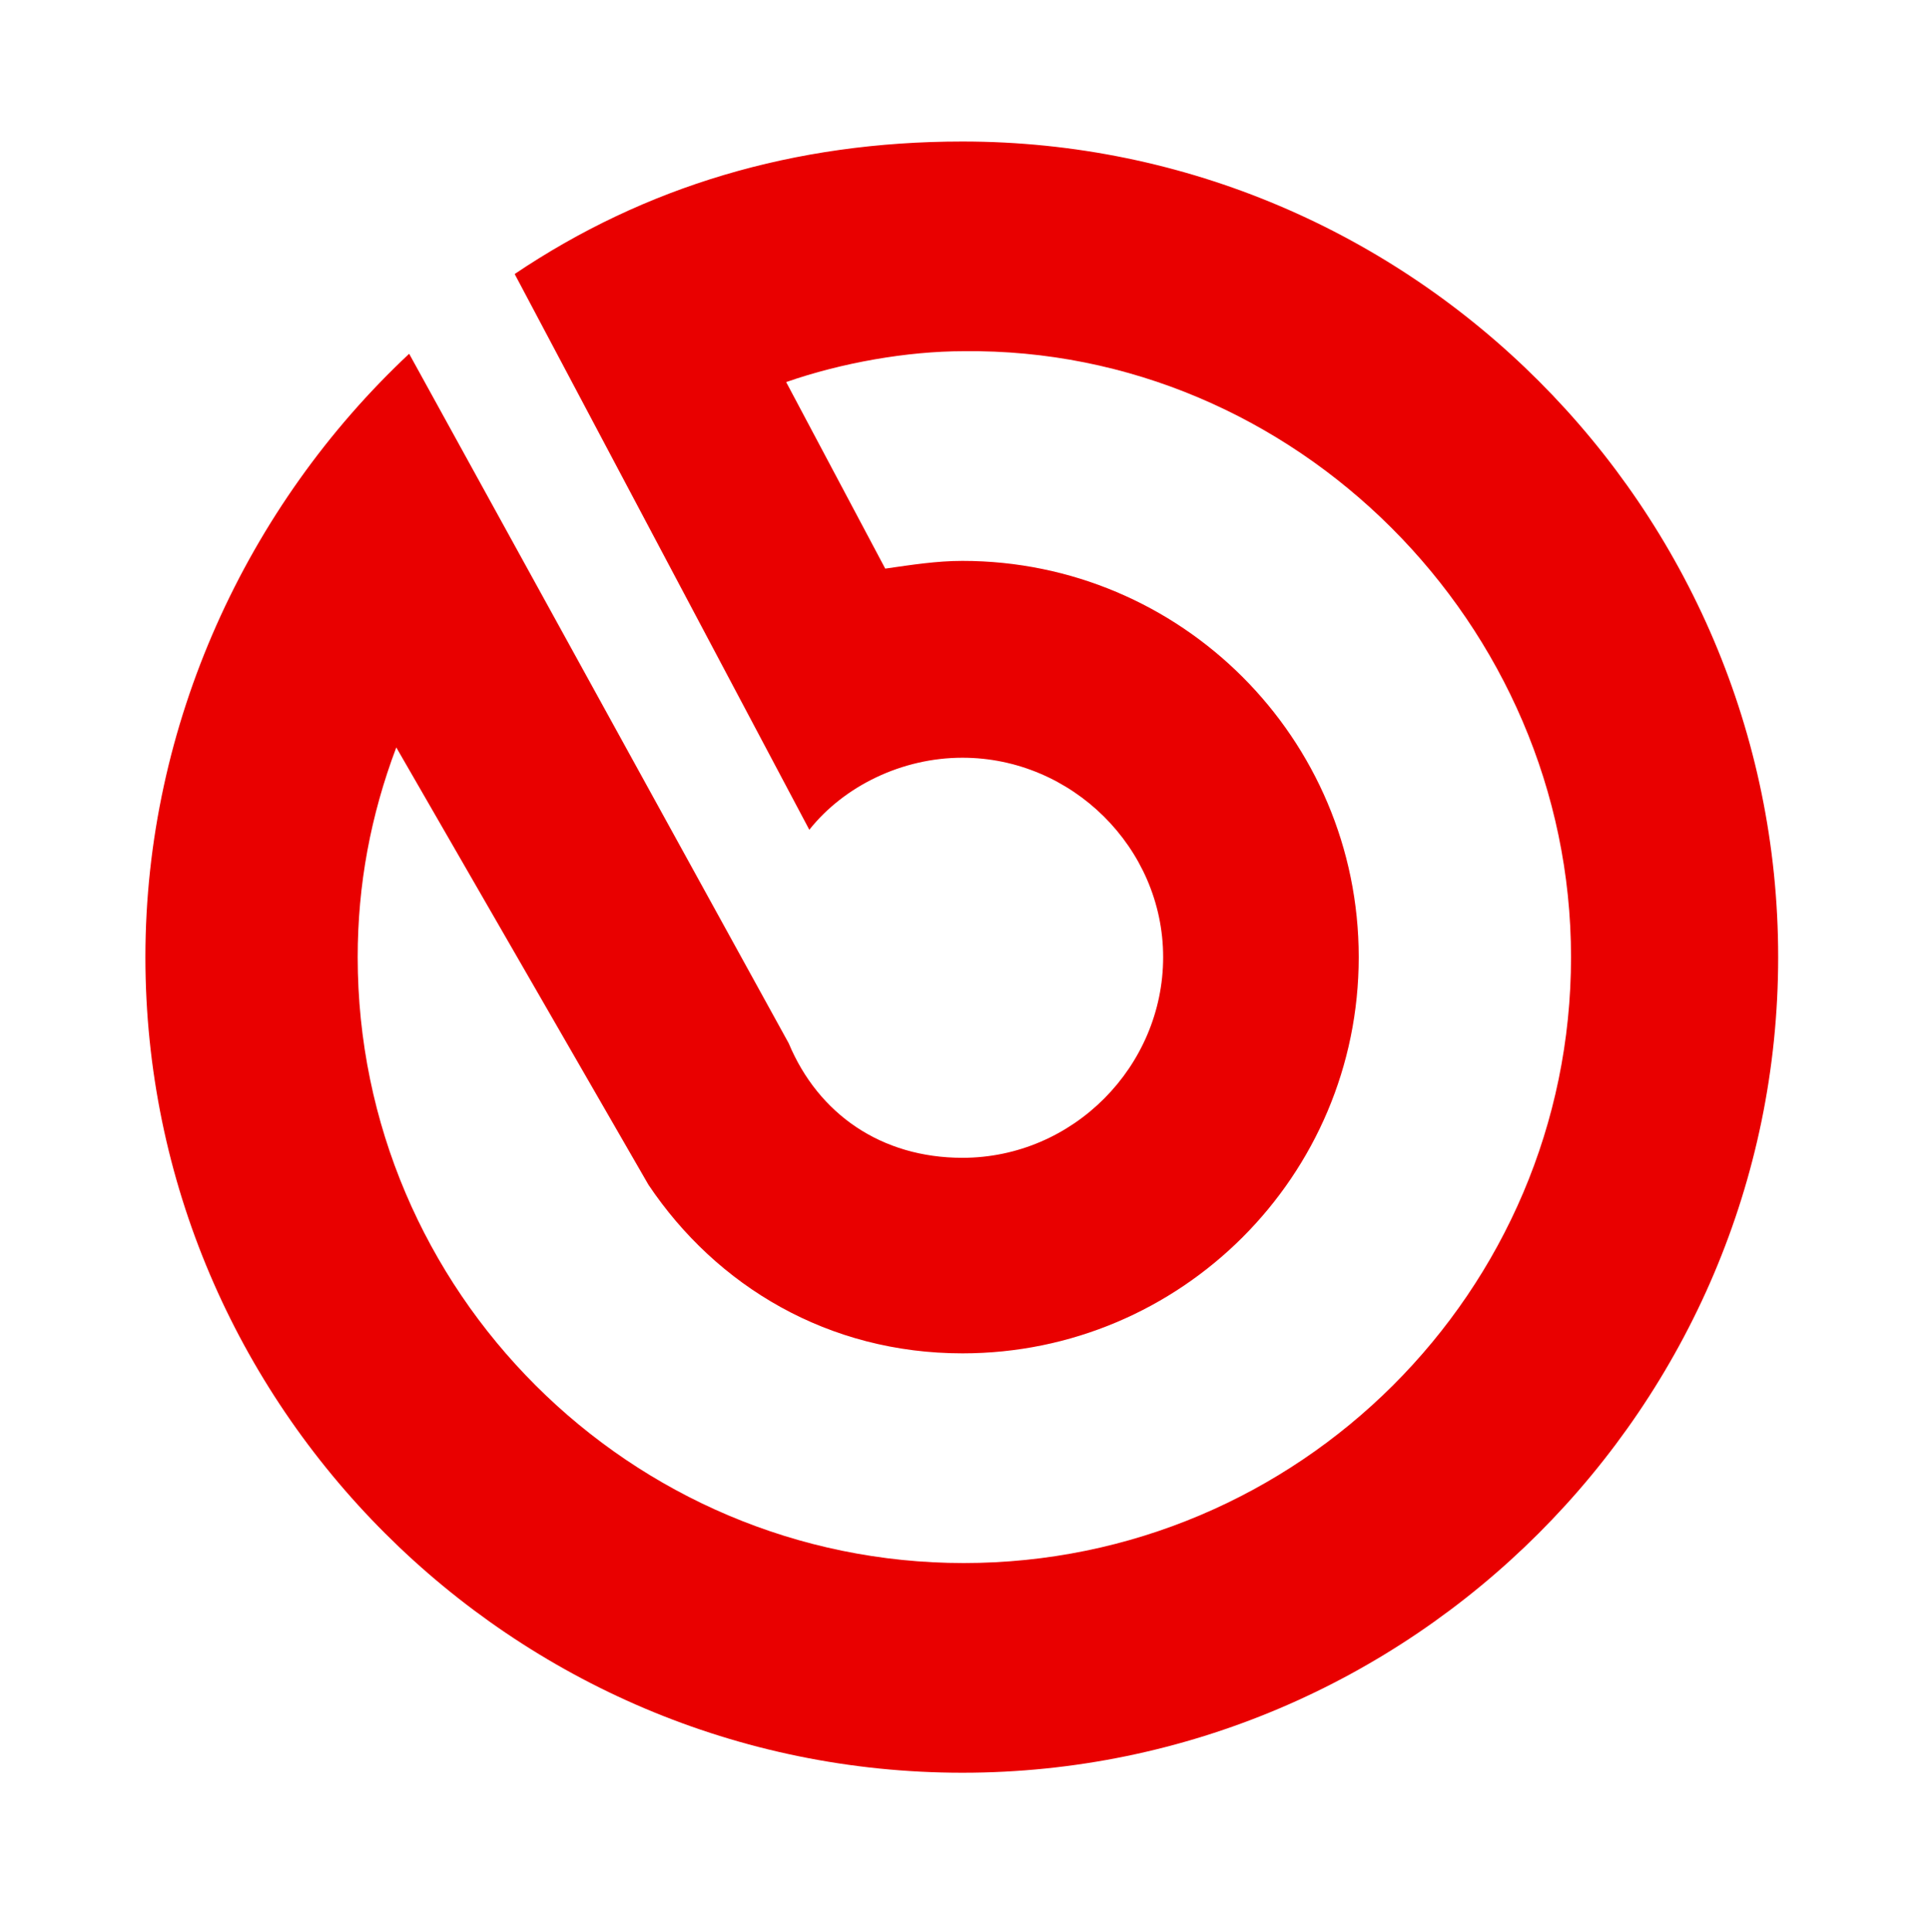 <svg id="logosandtypes_com" xmlns="http://www.w3.org/2000/svg" viewBox="0 0 150 150.2"><path d="M0 .2h150v150H0V.2z" fill="none"/><path d="M74.8 11C61.7 11 50.1 14.5 40 21.3l22.9 43.2c2.7-3.4 7.2-5.6 11.9-5.6 8.5 0 15.6 7 15.6 15.5S83.4 90 74.8 90c-6.3 0-11.2-3.4-13.5-8.9L31.8 27.5C19.2 39.3 11.3 56.3 11.3 74.4c0 34.9 28.5 63.4 63.5 63.4 34.9 0 63.4-28.5 63.4-63.4S109.7 11 74.8 11zm.1 110.5c-25.9 0-47.1-21.1-47.1-47.1 0-5.6 1-11 3-16.3l19.6 34c5.3 7.9 14 13.1 24.4 13.1 17 0 30.8-13.8 30.8-30.8S91.8 43.6 74.8 43.6c-2 0-3.9.3-6 .6l-7.7-14.5c4.3-1.5 9.4-2.4 13.8-2.4 25.7-.3 47.2 21.2 47.2 47.1 0 26-21.2 47.1-47.2 47.1z" fill-rule="evenodd" clip-rule="evenodd" fill="#e90000"/></svg>